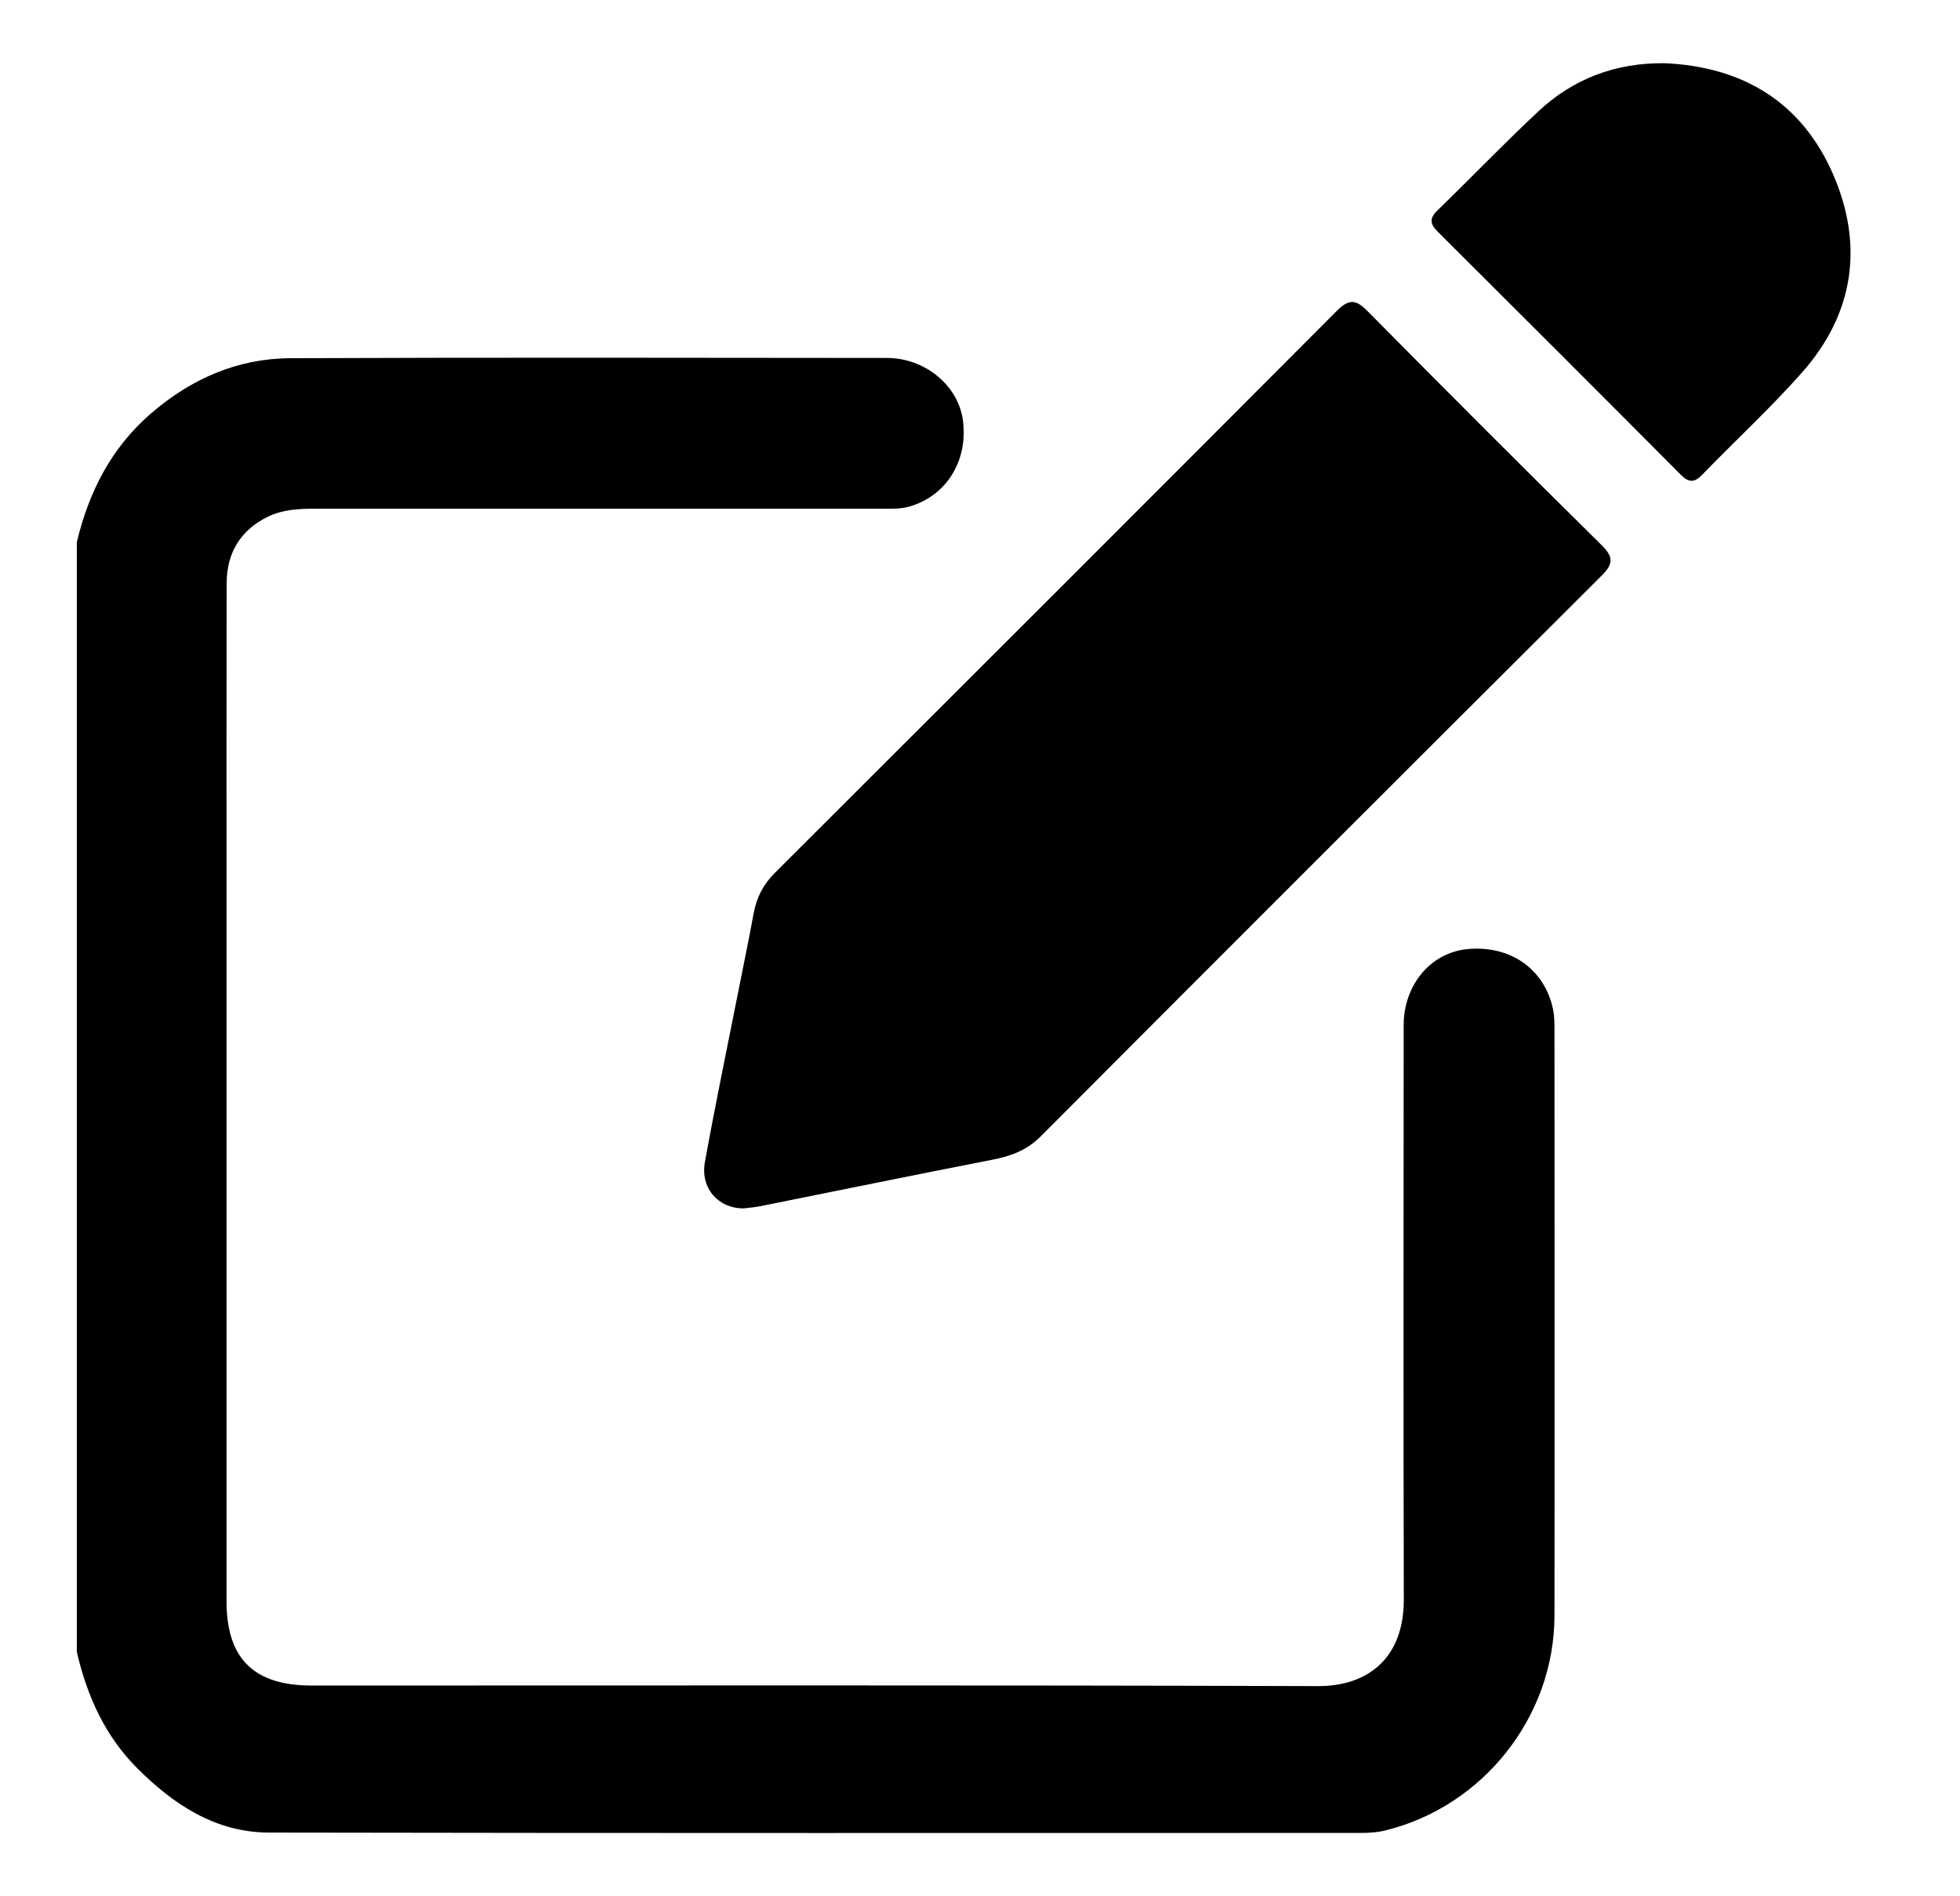 <svg width="31" height="30" viewBox="0 0 31 30" fill="none" xmlns="http://www.w3.org/2000/svg">
<g clip-path="url(#clip0_1434_54744)">
<path d="M1.215 8.577C1.404 7.787 1.756 7.09 2.379 6.549C3.014 5.997 3.751 5.671 4.592 5.667C7.737 5.654 10.882 5.66 14.027 5.663C14.633 5.663 15.158 6.102 15.23 6.651C15.314 7.288 14.971 7.841 14.39 8.012C14.246 8.055 14.101 8.048 13.956 8.048C10.965 8.049 7.976 8.049 4.986 8.048C4.728 8.048 4.471 8.06 4.238 8.174C3.804 8.386 3.586 8.746 3.585 9.227C3.581 10.895 3.583 12.564 3.583 14.232C3.583 17.933 3.583 21.634 3.583 25.335C3.583 26.239 4.015 26.666 4.929 26.666C10.235 26.666 15.54 26.658 20.846 26.675C21.615 26.677 22.206 26.252 22.203 25.3C22.195 22.274 22.2 19.247 22.201 16.22C22.201 15.582 22.627 15.074 23.203 15.016C23.882 14.948 24.427 15.326 24.563 15.965C24.585 16.071 24.586 16.182 24.586 16.291C24.587 19.381 24.59 22.471 24.586 25.562C24.584 27.157 23.461 28.575 21.917 28.957C21.782 28.991 21.648 28.998 21.511 28.998C15.759 28.998 10.007 29.003 4.254 28.992C3.414 28.991 2.75 28.553 2.173 27.977C1.66 27.464 1.377 26.831 1.215 26.135V8.577H1.215Z" fill="currentColor"/>
<path d="M11.759 19.117C11.358 19.117 11.074 18.795 11.149 18.384C11.311 17.49 11.496 16.599 11.673 15.707C11.755 15.287 11.844 14.869 11.92 14.449C11.966 14.198 12.072 13.992 12.255 13.81C15.221 10.849 18.186 7.886 21.144 4.918C21.329 4.732 21.44 4.73 21.625 4.918C22.855 6.162 24.092 7.4 25.336 8.629C25.528 8.819 25.511 8.929 25.329 9.11C22.367 12.063 19.41 15.019 16.457 17.981C16.237 18.201 15.982 18.293 15.688 18.349C14.465 18.587 13.245 18.838 12.023 19.083C11.934 19.101 11.843 19.107 11.759 19.118V19.117Z" fill="currentColor"/>
<path d="M26.33 1C27.566 1.055 28.497 1.617 28.993 2.758C29.48 3.88 29.325 4.96 28.505 5.889C28.006 6.454 27.448 6.968 26.922 7.511C26.799 7.638 26.71 7.638 26.584 7.511C25.306 6.226 24.024 4.945 22.74 3.666C22.616 3.543 22.606 3.454 22.735 3.329C23.27 2.809 23.788 2.27 24.333 1.76C24.889 1.241 25.56 0.991 26.33 1Z" fill="currentColor"/>
</g>
<defs>
<clipPath id="clip0_1434_54744">
<rect width="28.055" height="28" fill="white" transform="translate(1.215 1)"/>
</clipPath>
</defs>
</svg>
